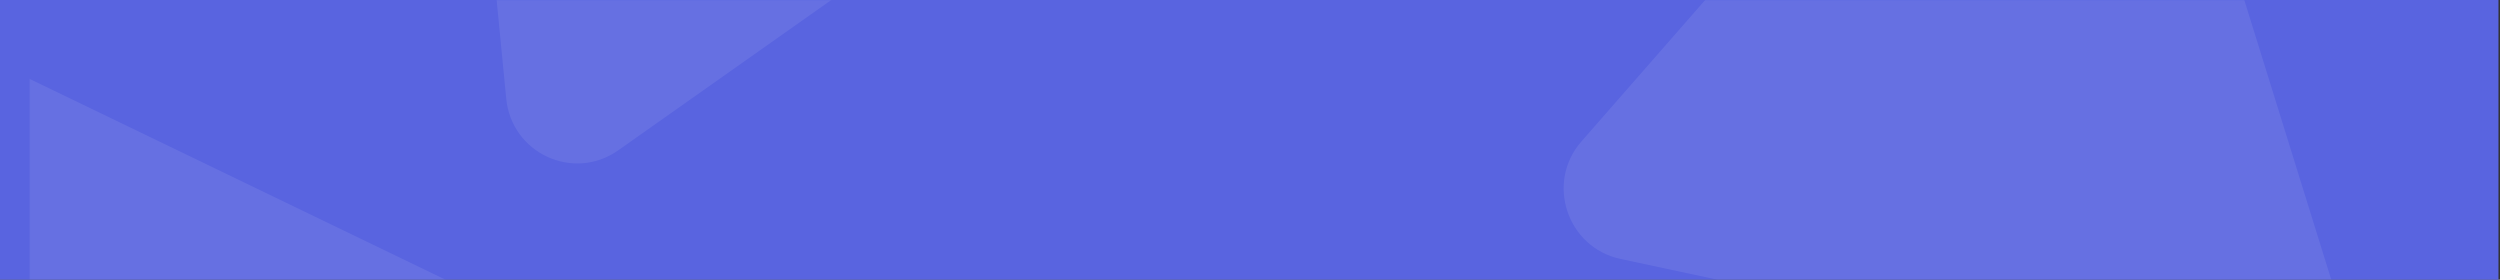 <svg width="1430" height="160" viewBox="0 0 1430 160" fill="none" xmlns="http://www.w3.org/2000/svg">
<rect x="0" y="0" width="1430" height="160" fill="#333333" stroke="none"/>
<g id="Triangle">
<path id="Mask" d="M1429.13 0H0V160H1429.13V0Z" fill="#5964E0"/>
<mask id="mask0_118_2" style="mask-type:luminance" maskUnits="userSpaceOnUse" x="17" y="0" width="1412" height="160">
<path id="Mask_2" d="M1429 0H17V160H1429V0Z" fill="white"/>
</mask>
<g mask="url(#mask0_118_2)">
<path id="Triangle_2" opacity="0.081" fill-rule="evenodd" clip-rule="evenodd" d="M1154.67 -204.936C1175.75 -229.028 1215.11 -220.597 1224.65 -189.95L1337.74 173.686C1347.05 203.63 1320.78 232.459 1290.16 225.9L926.962 148.113C896.339 141.555 883.977 104.452 904.571 80.913L1154.67 -204.936Z" fill="white"/>
<path id="Triangle Copy" opacity="0.081" fill-rule="evenodd" clip-rule="evenodd" d="M252.658 -322.845C249.55 -354.777 282.351 -377.919 311.068 -364.055L652.142 -199.392C680.289 -185.803 683.414 -146.697 657.797 -128.623L353.633 85.976C328.016 104.049 292.614 87.715 289.568 56.417L252.658 -322.845Z" fill="white"/>
<path id="Triangle Copy 2" opacity="0.081" fill-rule="evenodd" clip-rule="evenodd" d="M-70.881 72.155C-73.989 40.223 -41.188 17.081 -12.471 30.945L328.604 195.608C356.751 209.197 359.876 248.303 334.259 266.377L30.094 480.976C4.477 499.049 -30.925 482.715 -33.971 451.417L-70.881 72.155Z" fill="white"/>
</g>
</g>
</svg>

